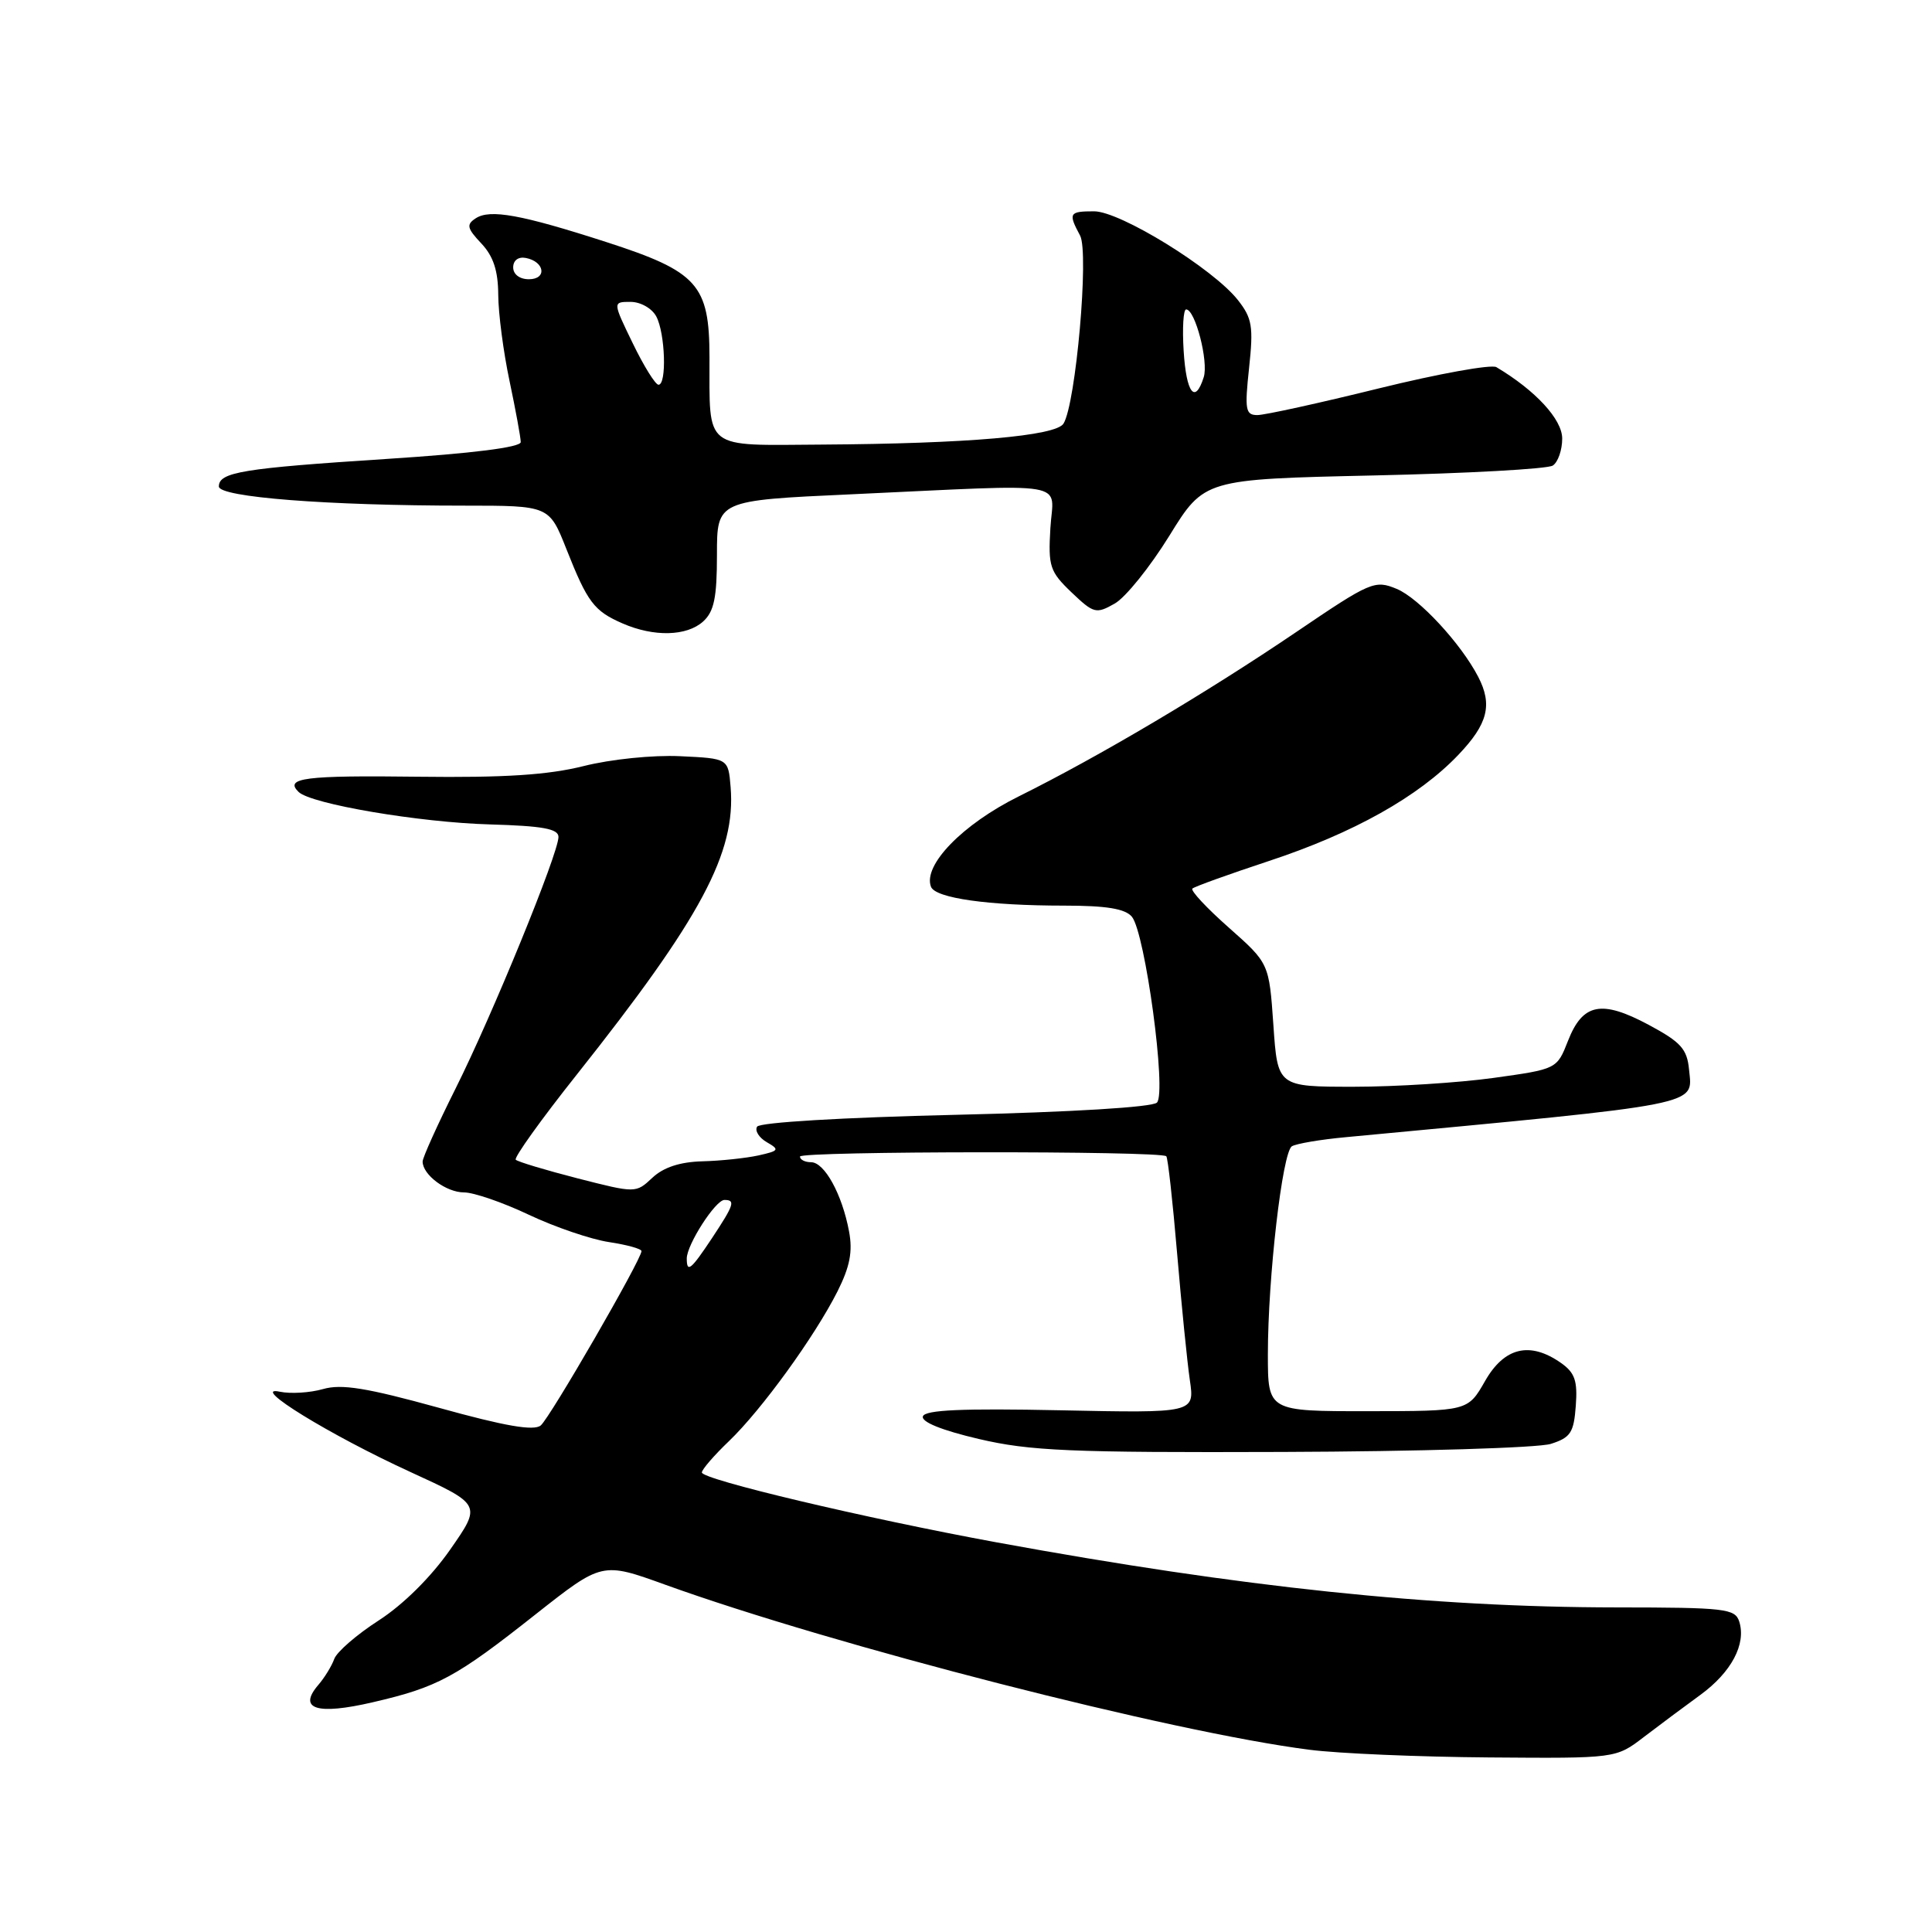<?xml version="1.0" encoding="UTF-8" standalone="no"?>
<!DOCTYPE svg PUBLIC "-//W3C//DTD SVG 1.1//EN" "http://www.w3.org/Graphics/SVG/1.1/DTD/svg11.dtd" >
<svg xmlns="http://www.w3.org/2000/svg" xmlns:xlink="http://www.w3.org/1999/xlink" version="1.1" viewBox="0 0 256 256">
 <g >
 <path fill="currentColor"
d=" M 217.81 230.17 C 219.84 228.62 223.22 226.10 225.31 224.58 C 229.42 221.58 231.40 217.85 230.46 214.87 C 229.91 213.15 228.61 213.00 214.18 212.99 C 189.68 212.97 164.61 210.34 132.00 204.36 C 114.64 201.17 93.00 196.04 93.00 195.11 C 93.00 194.72 94.62 192.84 96.60 190.95 C 100.93 186.79 107.93 177.13 110.97 171.12 C 112.62 167.83 113.01 165.84 112.50 163.15 C 111.58 158.24 109.25 154.00 107.47 154.00 C 106.66 154.00 106.00 153.66 106.00 153.25 C 106.00 152.52 153.81 152.48 154.54 153.21 C 154.75 153.41 155.39 159.19 155.97 166.04 C 156.55 172.89 157.31 180.47 157.66 182.87 C 158.30 187.24 158.30 187.24 140.49 186.87 C 127.51 186.60 122.58 186.82 122.29 187.67 C 122.04 188.41 124.78 189.52 129.69 190.67 C 136.48 192.26 141.75 192.49 170.00 192.39 C 187.88 192.33 203.85 191.85 205.50 191.32 C 208.11 190.49 208.54 189.83 208.80 186.28 C 209.05 182.96 208.68 181.89 206.83 180.59 C 202.72 177.71 199.33 178.52 196.78 182.99 C 194.50 186.98 194.50 186.98 181.25 186.99 C 168.00 187.00 168.00 187.00 168.00 179.46 C 168.00 169.30 169.92 152.67 171.18 151.89 C 171.75 151.54 174.97 150.99 178.35 150.68 C 226.12 146.18 224.27 146.54 223.81 141.75 C 223.55 138.99 222.74 138.09 218.45 135.79 C 212.20 132.45 209.72 132.94 207.77 137.91 C 206.30 141.66 206.30 141.66 197.90 142.83 C 193.28 143.47 184.95 144.00 179.39 144.00 C 169.29 144.00 169.29 144.00 168.73 135.82 C 168.16 127.64 168.16 127.64 162.83 122.92 C 159.90 120.33 157.72 118.00 158.00 117.74 C 158.28 117.48 162.83 115.84 168.13 114.09 C 179.34 110.39 187.97 105.56 193.25 100.01 C 197.15 95.92 197.79 93.39 195.87 89.68 C 193.57 85.25 188.01 79.25 185.07 78.03 C 182.17 76.83 181.63 77.05 171.77 83.74 C 159.81 91.84 145.63 100.24 135.00 105.52 C 127.54 109.22 122.27 114.65 123.36 117.50 C 123.94 119.01 130.95 120.00 141.02 120.00 C 146.61 120.00 149.09 120.41 149.98 121.47 C 151.74 123.60 154.61 144.79 153.30 146.10 C 152.69 146.71 142.03 147.36 126.60 147.72 C 111.69 148.07 100.67 148.72 100.32 149.29 C 99.99 149.82 100.57 150.75 101.61 151.35 C 103.33 152.34 103.23 152.49 100.50 153.10 C 98.85 153.46 95.50 153.82 93.06 153.88 C 90.09 153.96 87.91 154.68 86.44 156.06 C 84.25 158.11 84.25 158.11 76.54 156.14 C 72.30 155.05 68.61 153.94 68.34 153.67 C 68.07 153.41 71.72 148.31 76.45 142.36 C 92.91 121.62 97.53 112.99 96.81 104.29 C 96.50 100.50 96.50 100.50 90.12 100.20 C 86.53 100.03 80.93 100.60 77.33 101.51 C 72.60 102.69 66.87 103.06 55.43 102.92 C 40.34 102.73 37.65 103.08 39.57 104.94 C 41.22 106.54 55.58 108.98 64.92 109.24 C 71.92 109.44 74.00 109.82 74.00 110.90 C 74.00 113.08 65.23 134.52 60.37 144.23 C 57.97 149.03 56.00 153.39 56.00 153.91 C 56.00 155.67 59.13 158.00 61.48 158.00 C 62.77 158.00 66.64 159.33 70.09 160.97 C 73.54 162.60 78.31 164.22 80.68 164.58 C 83.06 164.94 85.00 165.47 85.00 165.78 C 85.00 166.88 72.88 187.86 71.65 188.88 C 70.74 189.63 66.94 188.98 58.16 186.54 C 48.60 183.90 45.25 183.35 42.80 184.06 C 41.08 184.55 38.51 184.71 37.08 184.41 C 32.93 183.52 43.69 190.15 54.41 195.06 C 63.81 199.37 63.81 199.37 59.65 205.33 C 57.12 208.96 53.43 212.62 50.19 214.71 C 47.27 216.59 44.62 218.89 44.29 219.82 C 43.96 220.74 43.01 222.30 42.17 223.27 C 39.43 226.47 41.99 227.28 49.39 225.56 C 58.01 223.56 60.37 222.29 70.98 213.90 C 79.78 206.96 79.78 206.96 88.14 209.98 C 110.54 218.06 155.28 229.53 173.50 231.85 C 177.35 232.35 188.06 232.80 197.31 232.87 C 214.12 233.00 214.12 233.00 217.81 230.17 Z  M 93.17 82.35 C 94.62 81.03 95.00 79.20 95.00 73.50 C 95.00 66.31 95.00 66.31 112.75 65.50 C 142.55 64.13 139.55 63.61 139.18 70.00 C 138.88 75.05 139.11 75.74 141.97 78.48 C 144.92 81.29 145.23 81.38 147.70 79.98 C 149.14 79.17 152.39 75.12 154.94 71.00 C 159.57 63.50 159.57 63.50 182.04 63.00 C 194.39 62.73 205.06 62.14 205.75 61.69 C 206.44 61.25 207.00 59.63 207.00 58.11 C 207.00 55.57 203.47 51.74 198.28 48.65 C 197.62 48.25 190.61 49.52 182.72 51.46 C 174.83 53.41 167.58 55.00 166.61 55.00 C 165.04 55.00 164.91 54.31 165.51 48.75 C 166.10 43.26 165.92 42.16 164.02 39.75 C 160.75 35.60 148.44 28.00 144.97 28.00 C 141.66 28.00 141.52 28.24 143.12 31.22 C 144.32 33.47 142.56 53.48 140.92 56.13 C 139.91 57.77 128.19 58.79 108.87 58.91 C 93.06 59.01 94.04 59.78 94.01 47.31 C 94.00 37.71 92.45 35.99 80.36 32.08 C 69.06 28.43 64.92 27.68 63.03 28.93 C 61.77 29.75 61.88 30.25 63.78 32.26 C 65.38 33.96 66.00 35.87 66.02 39.06 C 66.03 41.50 66.70 46.65 67.52 50.50 C 68.33 54.35 69.00 57.99 69.00 58.58 C 69.00 59.27 62.61 60.08 51.25 60.81 C 32.13 62.05 29.00 62.56 29.00 64.46 C 29.00 65.88 43.40 67.00 61.54 67.00 C 72.77 67.00 72.77 67.00 75.05 72.75 C 77.85 79.83 78.71 80.96 82.50 82.61 C 86.65 84.42 91.00 84.31 93.17 82.35 Z  M 91.00 166.75 C 91.01 164.91 94.81 159.00 95.99 159.00 C 97.48 159.00 97.27 159.63 94.37 164.02 C 91.55 168.27 91.00 168.72 91.00 166.75 Z  M 156.84 46.50 C 156.65 43.47 156.80 41.00 157.17 41.00 C 158.37 41.00 160.16 47.91 159.50 49.98 C 158.35 53.62 157.19 52.10 156.84 46.50 Z  M 83.84 45.48 C 81.18 40.00 81.18 40.00 83.55 40.00 C 84.88 40.00 86.39 40.86 86.96 41.93 C 88.15 44.16 88.37 51.01 87.25 50.98 C 86.84 50.97 85.30 48.50 83.84 45.48 Z  M 68.00 35.43 C 68.00 34.50 68.68 33.99 69.67 34.18 C 72.18 34.66 72.52 37.00 70.08 37.00 C 68.85 37.00 68.00 36.35 68.00 35.43 Z "/>
</g>
</svg>
